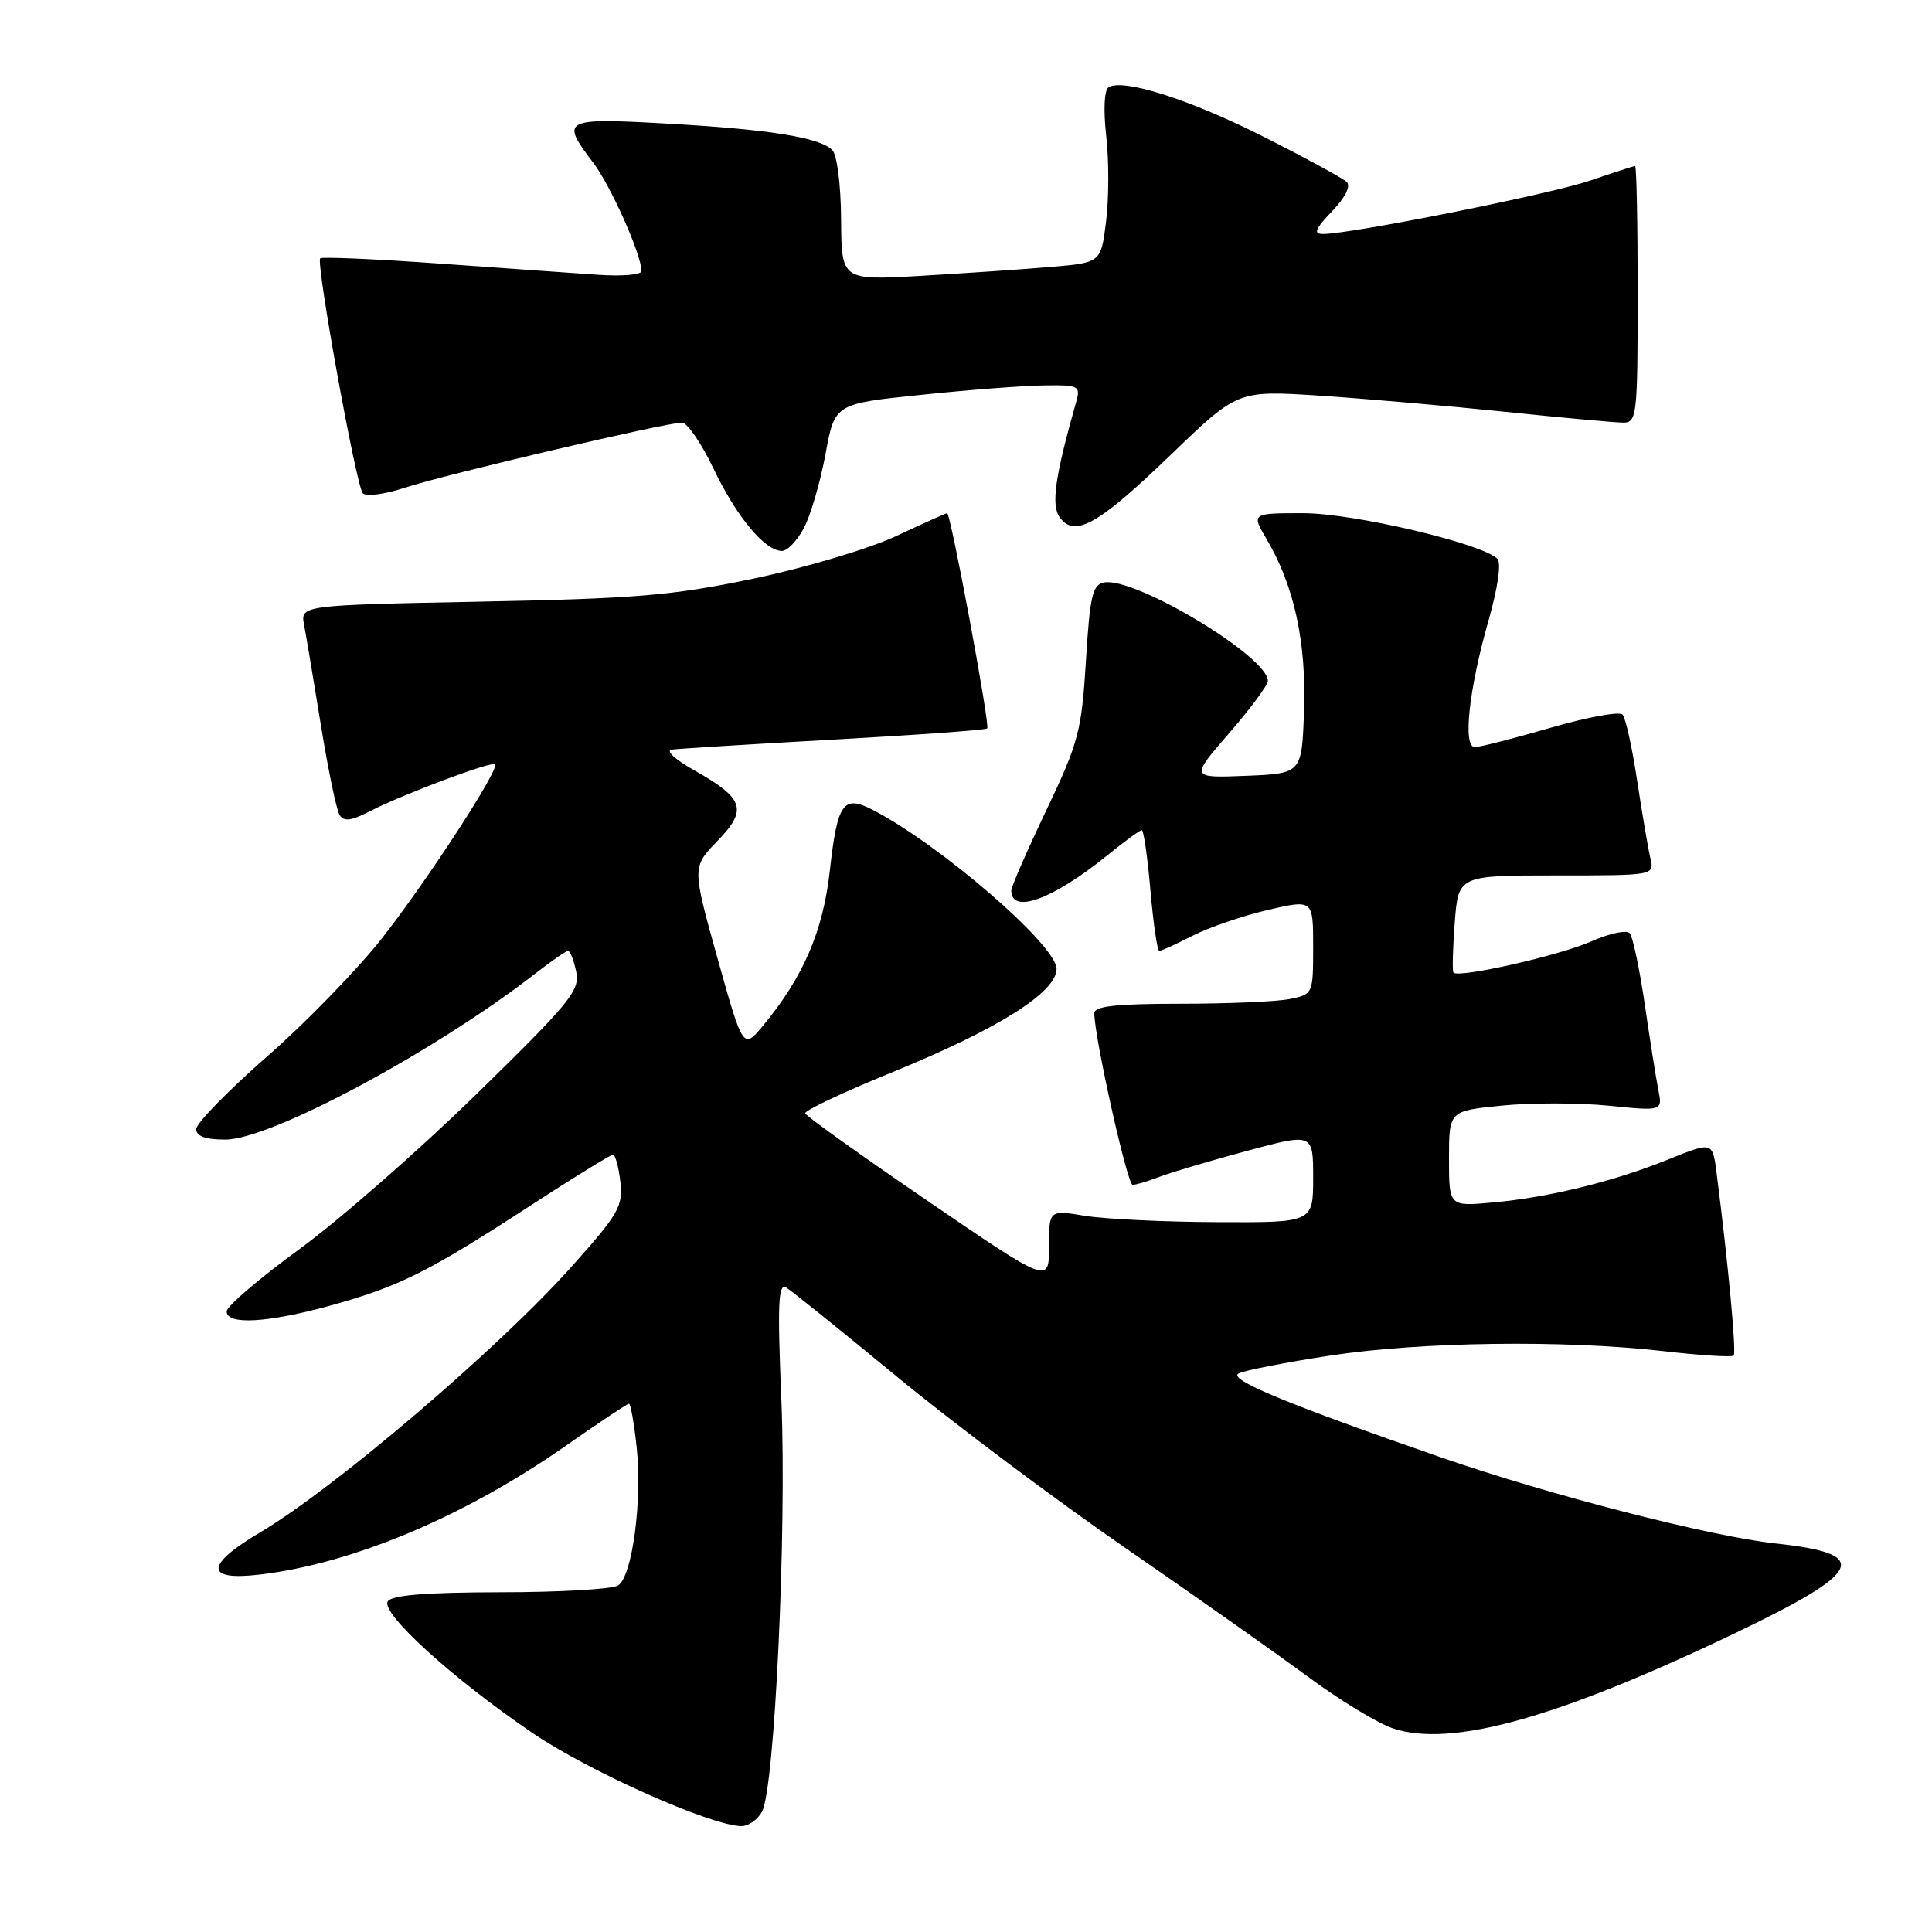 <?xml version="1.0" encoding="UTF-8" standalone="no"?>
<!DOCTYPE svg PUBLIC "-//W3C//DTD SVG 1.1//EN" "http://www.w3.org/Graphics/SVG/1.1/DTD/svg11.dtd" >
<svg xmlns="http://www.w3.org/2000/svg" xmlns:xlink="http://www.w3.org/1999/xlink" version="1.1" viewBox="0 0 256 256">
 <g >
 <path fill="currentColor"
d=" M 100.98 240.04 C 102.65 236.91 104.25 202.95 103.54 185.65 C 103.00 172.72 103.12 169.96 104.19 170.61 C 104.91 171.05 111.58 176.42 119.00 182.54 C 126.42 188.65 139.93 198.77 149.00 205.03 C 158.07 211.28 168.97 218.97 173.22 222.11 C 177.46 225.25 182.59 228.37 184.60 229.03 C 192.31 231.58 206.38 227.66 229.76 216.47 C 247.05 208.20 248.10 205.89 235.23 204.51 C 226.68 203.59 205.33 198.10 191.00 193.13 C 170.52 186.03 162.65 182.77 164.12 181.99 C 164.88 181.59 170.31 180.53 176.19 179.63 C 188.29 177.78 207.23 177.53 220.39 179.03 C 225.28 179.60 229.48 179.86 229.72 179.62 C 230.10 179.23 228.99 167.37 227.45 155.38 C 226.92 151.27 226.92 151.27 221.09 153.62 C 213.79 156.57 205.21 158.67 197.75 159.34 C 192.00 159.86 192.00 159.86 192.00 153.53 C 192.00 147.20 192.00 147.20 199.00 146.50 C 202.85 146.11 209.22 146.12 213.15 146.51 C 220.30 147.23 220.30 147.23 219.73 144.37 C 219.42 142.79 218.61 137.68 217.93 133.00 C 217.24 128.32 216.35 124.12 215.95 123.66 C 215.54 123.19 213.24 123.68 210.83 124.75 C 206.62 126.62 193.24 129.64 192.59 128.87 C 192.42 128.67 192.50 125.69 192.76 122.25 C 193.24 116.00 193.24 116.00 206.23 116.00 C 219.19 116.00 219.22 116.00 218.69 113.75 C 218.40 112.51 217.61 107.90 216.94 103.50 C 216.28 99.10 215.40 95.13 215.00 94.69 C 214.60 94.24 210.29 95.03 205.43 96.44 C 200.57 97.85 196.06 99.00 195.42 99.00 C 193.80 99.00 194.63 91.35 197.24 82.21 C 198.48 77.86 198.95 74.56 198.41 74.04 C 196.28 71.98 179.33 68.00 172.69 68.00 C 165.80 68.00 165.80 68.00 167.88 71.52 C 171.48 77.62 173.11 85.13 172.79 94.15 C 172.50 102.50 172.50 102.50 165.11 102.80 C 157.72 103.09 157.72 103.09 162.86 97.16 C 165.69 93.90 168.00 90.77 168.00 90.22 C 168.00 87.00 150.35 76.40 146.28 77.18 C 144.76 77.47 144.41 79.01 143.89 87.58 C 143.32 96.87 142.92 98.39 138.64 107.37 C 136.09 112.72 134.00 117.50 134.00 117.99 C 134.00 121.19 139.49 119.19 146.67 113.38 C 148.96 111.52 151.04 110.00 151.29 110.00 C 151.54 110.00 152.06 113.60 152.44 118.00 C 152.82 122.40 153.35 126.00 153.61 126.00 C 153.87 126.00 155.85 125.10 158.01 124.00 C 160.17 122.89 164.65 121.36 167.97 120.58 C 174.00 119.18 174.00 119.18 174.00 125.46 C 174.00 131.70 173.98 131.75 170.88 132.38 C 169.16 132.72 162.63 133.00 156.38 133.00 C 147.94 133.00 145.00 133.32 145.00 134.25 C 145.00 137.41 149.37 157.00 150.08 157.00 C 150.51 157.00 152.14 156.51 153.68 155.92 C 155.23 155.33 160.44 153.79 165.25 152.49 C 174.00 150.14 174.00 150.14 174.00 156.07 C 174.00 162.00 174.00 162.00 161.25 161.94 C 154.24 161.91 146.36 161.53 143.75 161.10 C 139.00 160.32 139.00 160.32 139.00 165.21 C 139.00 170.11 139.00 170.11 122.94 159.14 C 114.11 153.11 106.79 147.88 106.69 147.52 C 106.59 147.15 111.83 144.68 118.34 142.03 C 132.27 136.34 140.00 131.47 140.00 128.38 C 140.00 125.26 124.63 111.96 115.64 107.31 C 111.72 105.29 110.96 106.37 109.95 115.43 C 109.05 123.38 106.47 129.40 101.19 135.80 C 98.47 139.10 98.47 139.10 95.08 127.00 C 91.70 114.90 91.70 114.90 95.08 111.42 C 99.11 107.26 98.61 105.79 91.91 102.02 C 89.48 100.66 88.17 99.45 89.00 99.33 C 89.83 99.21 99.49 98.61 110.47 98.00 C 121.45 97.39 130.61 96.73 130.81 96.52 C 131.21 96.13 125.97 68.00 125.50 68.00 C 125.35 68.00 122.31 69.36 118.75 71.03 C 115.19 72.70 106.70 75.23 99.89 76.66 C 89.15 78.91 84.33 79.32 63.64 79.72 C 39.79 80.19 39.79 80.19 40.30 82.84 C 40.58 84.30 41.58 90.29 42.53 96.15 C 43.48 102.01 44.59 107.34 45.00 108.00 C 45.55 108.89 46.55 108.77 49.00 107.50 C 53.30 105.28 65.16 100.83 65.60 101.27 C 66.23 101.89 56.63 116.66 50.63 124.31 C 47.40 128.42 40.54 135.49 35.38 140.00 C 30.22 144.52 26.00 148.84 26.00 149.61 C 26.00 150.56 27.23 151.00 29.86 151.00 C 35.89 151.00 57.75 139.27 71.14 128.84 C 73.15 127.28 75.01 126.00 75.28 126.00 C 75.55 126.00 76.03 127.24 76.35 128.75 C 76.87 131.24 75.60 132.79 63.09 145.02 C 55.48 152.45 44.94 161.68 39.67 165.52 C 34.40 169.36 30.07 173.06 30.04 173.75 C 29.98 175.61 35.48 175.29 43.87 172.97 C 52.92 170.46 56.67 168.59 70.08 159.88 C 75.90 156.09 80.92 153.00 81.22 153.00 C 81.53 153.00 81.97 154.61 82.20 156.58 C 82.58 159.84 81.99 160.86 75.56 168.03 C 65.83 178.87 44.29 197.23 34.50 203.03 C 27.16 207.37 27.11 209.50 34.38 208.64 C 46.78 207.19 61.64 200.92 75.22 191.40 C 79.46 188.43 83.12 186.00 83.34 186.00 C 83.56 186.00 84.02 188.59 84.36 191.75 C 85.12 198.89 83.78 208.89 81.90 210.08 C 81.13 210.57 74.11 210.98 66.31 210.98 C 56.41 211.00 51.89 211.36 51.38 212.19 C 50.42 213.75 60.00 222.45 70.59 229.65 C 78.06 234.72 94.13 241.89 98.21 241.97 C 99.16 241.99 100.40 241.12 100.98 240.04 Z  M 106.56 69.89 C 107.44 68.18 108.72 63.79 109.39 60.14 C 110.61 53.50 110.61 53.50 122.06 52.32 C 128.35 51.66 135.69 51.10 138.37 51.07 C 142.95 51.00 143.20 51.13 142.60 53.25 C 139.78 63.19 139.25 66.95 140.43 68.57 C 142.41 71.28 145.55 69.50 155.15 60.25 C 163.99 51.73 163.99 51.73 174.74 52.42 C 180.66 52.81 191.74 53.77 199.36 54.56 C 206.98 55.35 214.07 56.00 215.11 56.00 C 216.89 56.00 217.00 55.01 217.00 39.00 C 217.00 29.65 216.85 22.00 216.66 22.00 C 216.47 22.00 213.82 22.86 210.76 23.91 C 205.57 25.70 179.06 31.00 175.32 31.00 C 173.99 31.00 174.25 30.35 176.51 27.99 C 178.27 26.15 179.02 24.64 178.44 24.10 C 177.92 23.61 173.00 20.93 167.50 18.15 C 157.72 13.20 148.84 10.36 146.89 11.57 C 146.32 11.92 146.19 14.54 146.58 18.03 C 146.95 21.25 146.94 26.34 146.56 29.35 C 145.88 34.81 145.88 34.81 139.19 35.37 C 135.51 35.69 127.78 36.21 122.00 36.55 C 111.50 37.15 111.50 37.15 111.45 29.08 C 111.42 24.51 110.92 20.52 110.28 19.88 C 108.60 18.20 101.88 17.13 88.25 16.37 C 74.61 15.61 74.23 15.81 78.57 21.51 C 80.92 24.58 85.00 33.74 85.00 35.92 C 85.00 36.41 82.41 36.63 79.25 36.41 C 76.09 36.20 66.60 35.52 58.17 34.92 C 49.74 34.32 42.66 34.01 42.43 34.23 C 41.84 34.83 47.19 64.34 48.07 65.36 C 48.48 65.83 51.00 65.50 53.66 64.62 C 58.82 62.91 88.25 56.00 90.37 56.00 C 91.06 56.00 92.94 58.74 94.54 62.09 C 97.60 68.48 101.35 73.00 103.61 73.00 C 104.35 73.00 105.67 71.60 106.56 69.89 Z "/>
</g>
</svg>